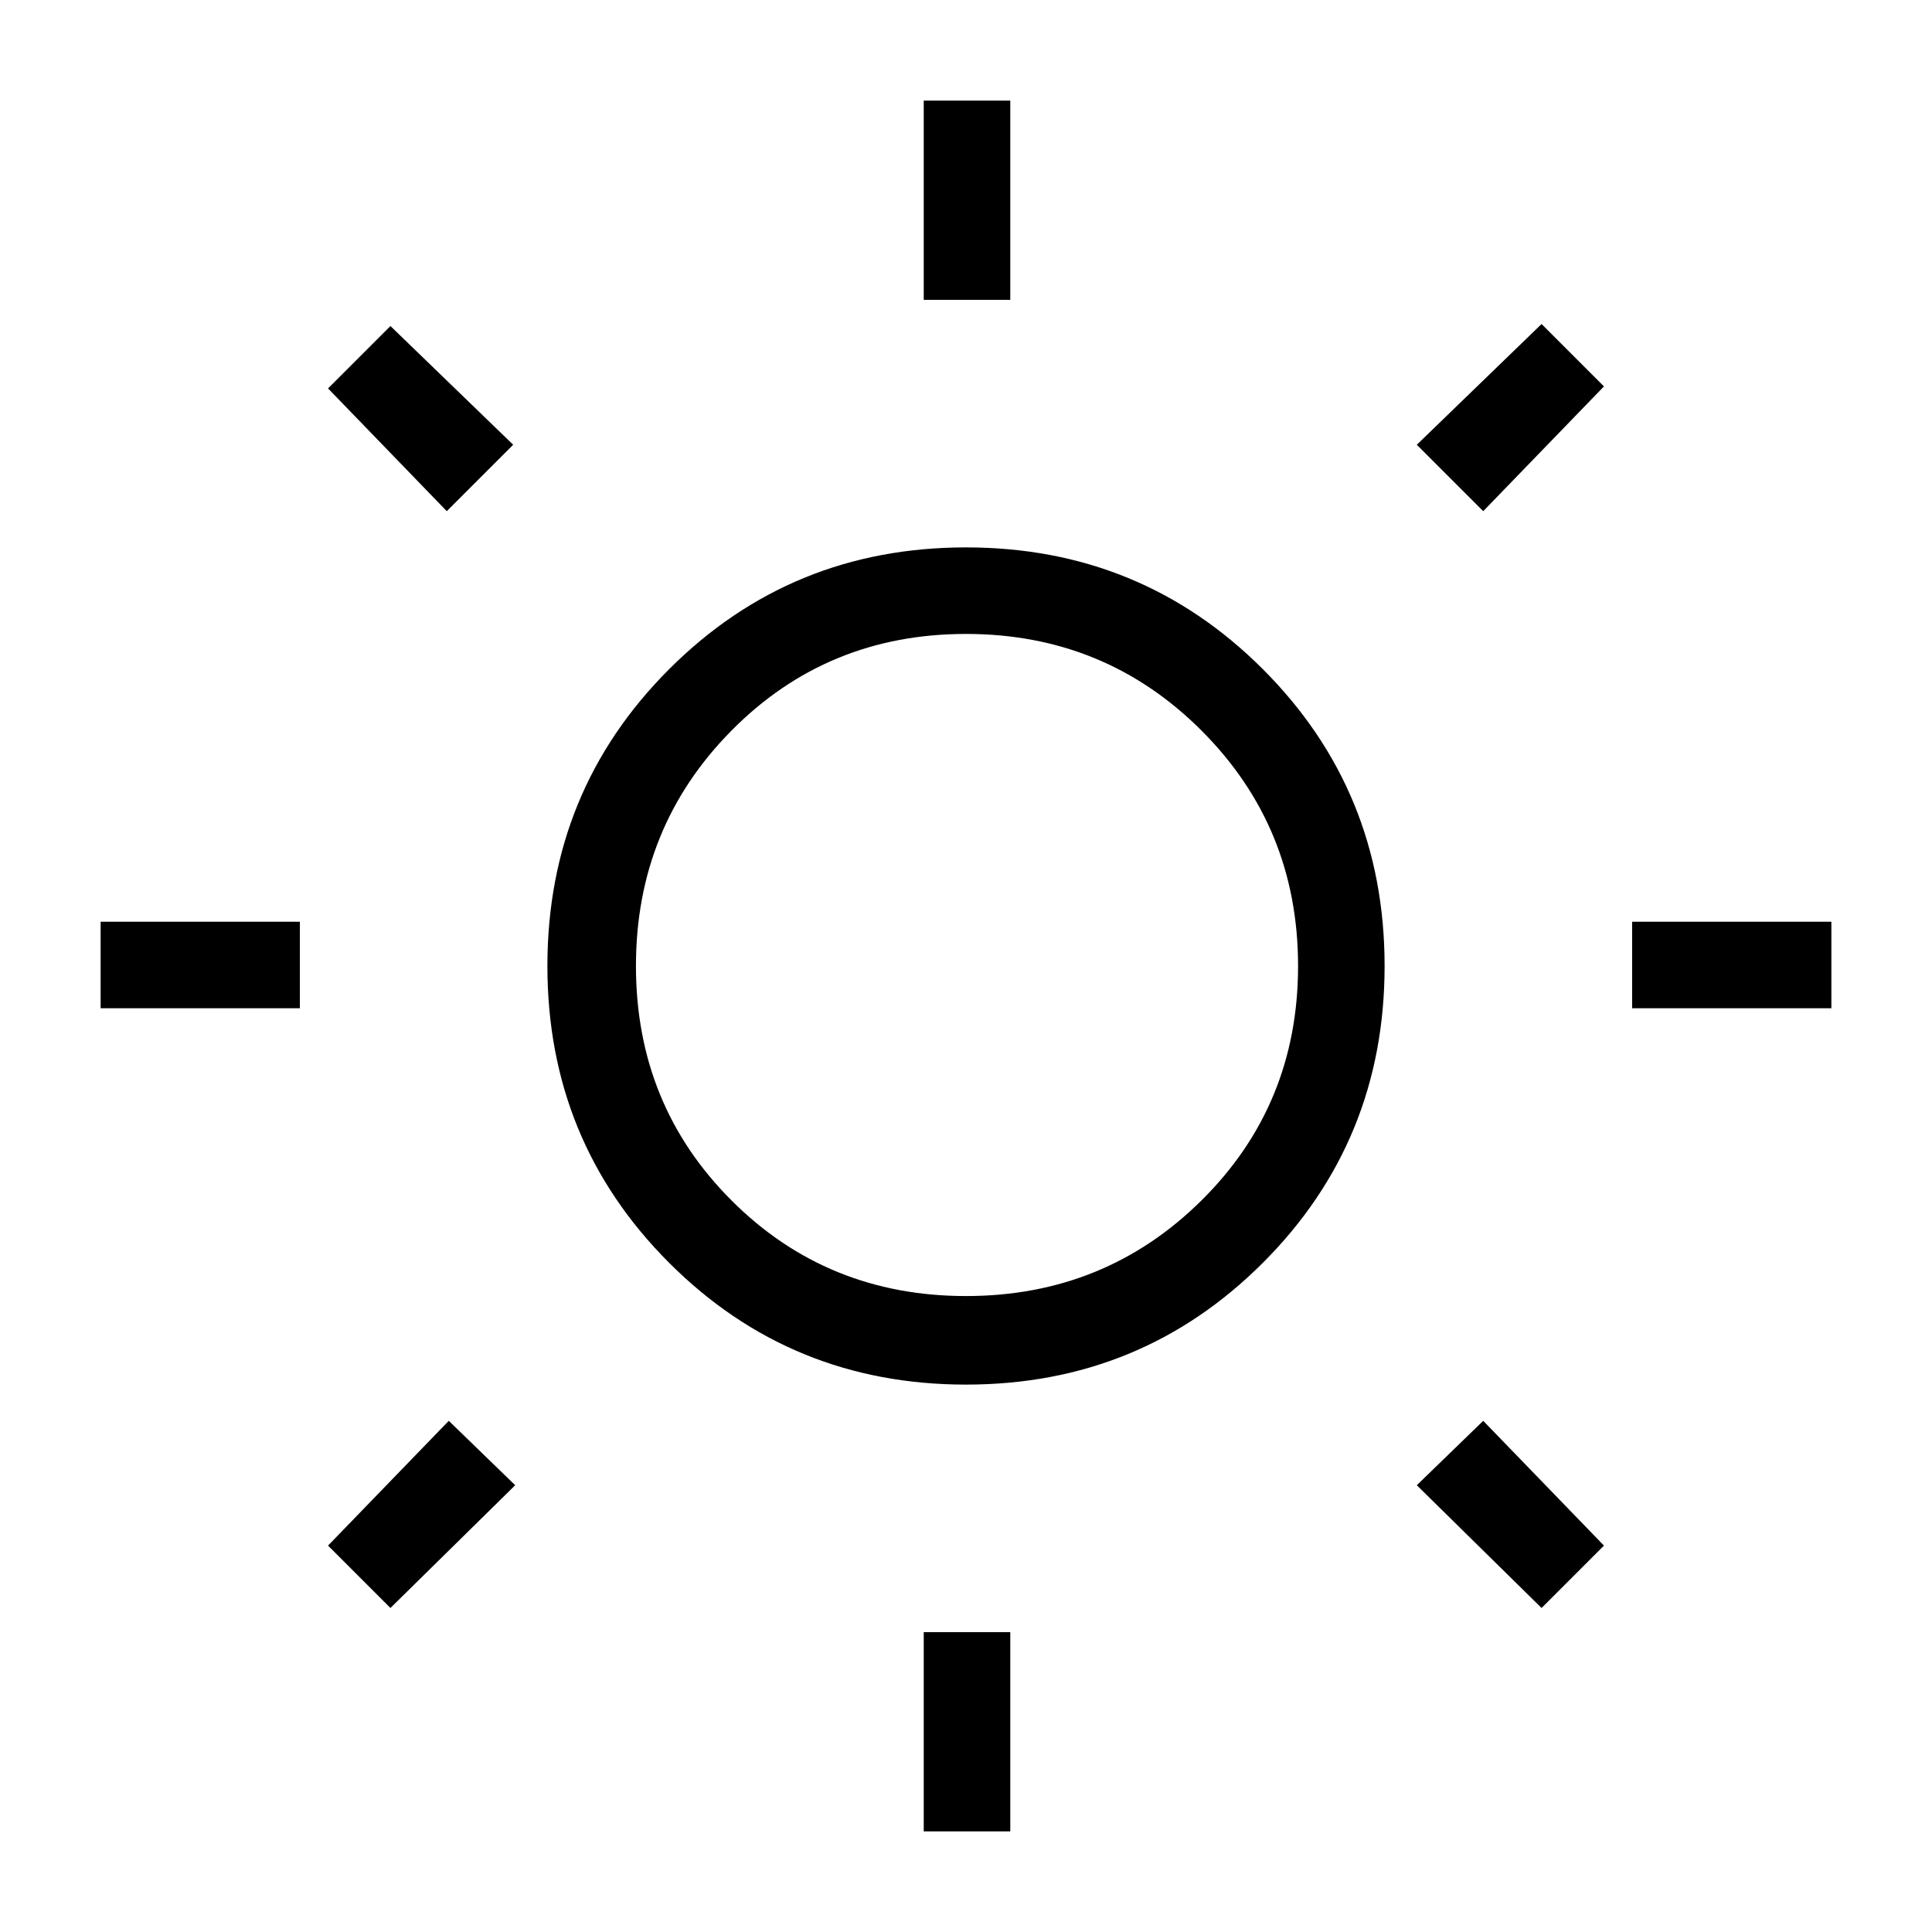 <svg xmlns="http://www.w3.org/2000/svg" height="48" width="48"><path d="M22.95 7.45V2.5H25.1V7.45ZM22.95 45.5V40.55H25.1V45.5ZM40.55 25.05V22.9H45.5V25.05ZM2.5 25.05V22.9H7.45V25.05ZM36.85 12.7 35.2 11.05 38.3 8.05 39.85 9.6ZM9.7 39.95 8.15 38.4 11.15 35.3 12.8 36.9ZM38.3 39.95 35.2 36.9 36.85 35.3 39.85 38.4ZM11.1 12.7 8.15 9.65 9.7 8.1 12.75 11.05ZM24 34.4Q19.65 34.4 16.625 31.375Q13.6 28.35 13.6 24Q13.6 19.65 16.625 16.625Q19.65 13.6 24 13.6Q28.35 13.6 31.375 16.625Q34.4 19.65 34.4 24Q34.4 28.35 31.375 31.375Q28.35 34.4 24 34.4ZM24 32.2Q27.45 32.2 29.85 29.825Q32.25 27.45 32.25 24Q32.25 20.55 29.85 18.15Q27.45 15.75 24 15.75Q20.55 15.75 18.175 18.15Q15.8 20.55 15.8 24Q15.8 27.45 18.175 29.825Q20.55 32.2 24 32.2ZM24 24Q24 24 24 24Q24 24 24 24Q24 24 24 24Q24 24 24 24Q24 24 24 24Q24 24 24 24Q24 24 24 24Q24 24 24 24Z"/></svg>